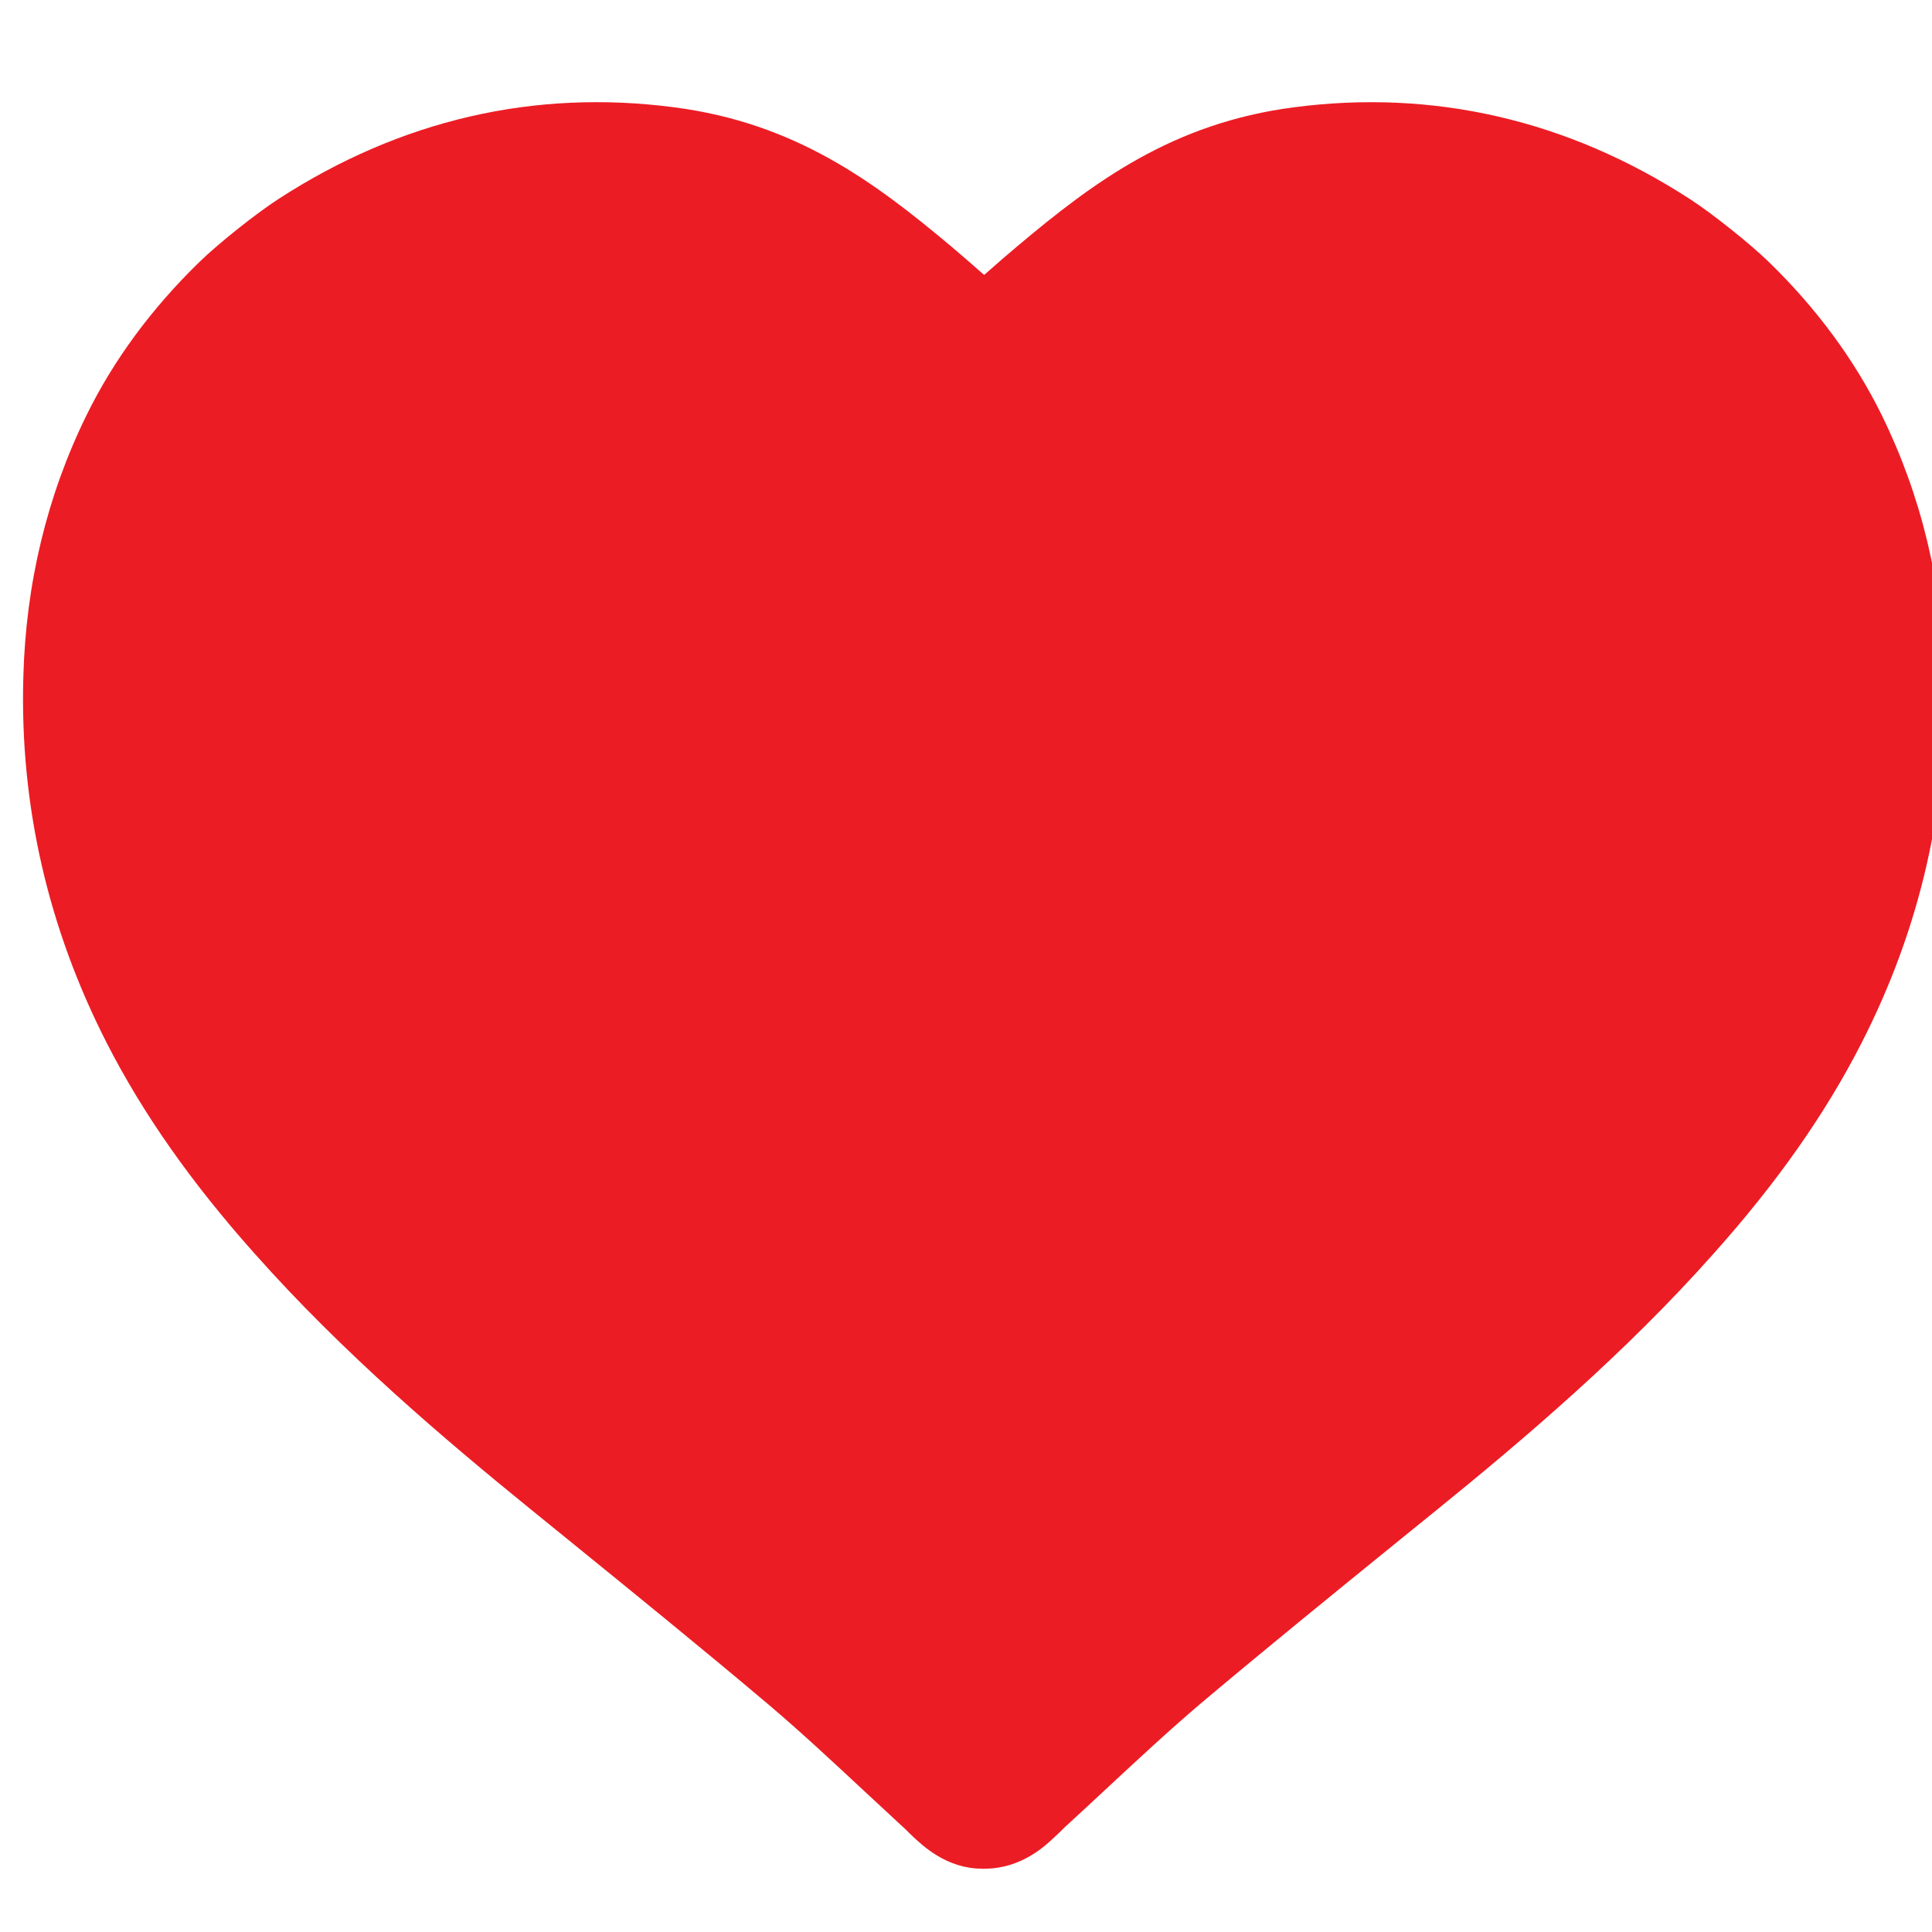 <?xml version="1.0" encoding="utf-8"?>
<!-- Generator: Adobe Illustrator 16.0.0, SVG Export Plug-In . SVG Version: 6.00 Build 0)  -->
<!DOCTYPE svg PUBLIC "-//W3C//DTD SVG 1.1//EN" "http://www.w3.org/Graphics/SVG/1.1/DTD/svg11.dtd">
<svg version="1.1" id="Layer_1" xmlns="http://www.w3.org/2000/svg" xmlns:xlink="http://www.w3.org/1999/xlink" x="0px" y="0px"
	 width="42px" height="42px" viewBox="0 0 42 42" enable-background="new 0 0 42 42" xml:space="preserve">
<g>
	<path fill="#EC1C24" d="M21.404,40.624L21.404,40.624c-0.016,0-0.043,0.005-0.061-0.001c-0.762,0-1.288-0.5-1.513-0.714
		c-0.029-0.026-0.083-0.079-0.135-0.132l-0.936-0.868c-0.682-0.635-1.362-1.269-2.069-1.868c-1.451-1.225-2.929-2.424-4.404-3.622
		l-0.733-0.595c-1.897-1.54-4.097-3.407-6.021-5.576C4.16,25.71,3.11,24.216,2.326,22.684c-1.285-2.512-1.897-5.188-1.819-7.959
		c0.053-2.034,0.516-3.954,1.376-5.703c0.586-1.194,1.41-2.313,2.449-3.324C4.753,5.288,5.577,4.633,6.06,4.322
		c2.648-1.715,5.553-2.389,8.598-1.989c2.639,0.342,4.353,1.625,6.018,3.022c0.143,0.119,0.42,0.36,0.718,0.622
		c0.298-0.263,0.578-0.506,0.725-0.627c1.657-1.393,3.371-2.676,6.014-3.018c3.029-0.396,5.946,0.273,8.602,1.994
		c0.483,0.312,1.306,0.968,1.724,1.375c1.035,1.006,1.858,2.125,2.447,3.321c0.861,1.752,1.323,3.672,1.375,5.708
		c0.077,2.769-0.533,5.445-1.818,7.954c-0.785,1.535-1.835,3.03-3.211,4.569c-1.915,2.159-4.116,4.028-6.018,5.571l-0.854,0.692
		c-1.437,1.166-2.874,2.334-4.289,3.526c-0.692,0.589-1.364,1.215-2.038,1.842c-0.302,0.28-0.604,0.562-0.908,0.84
		c-0.104,0.104-0.161,0.16-0.225,0.216C22.729,40.122,22.203,40.624,21.404,40.624z"/>
</g>
</svg>

